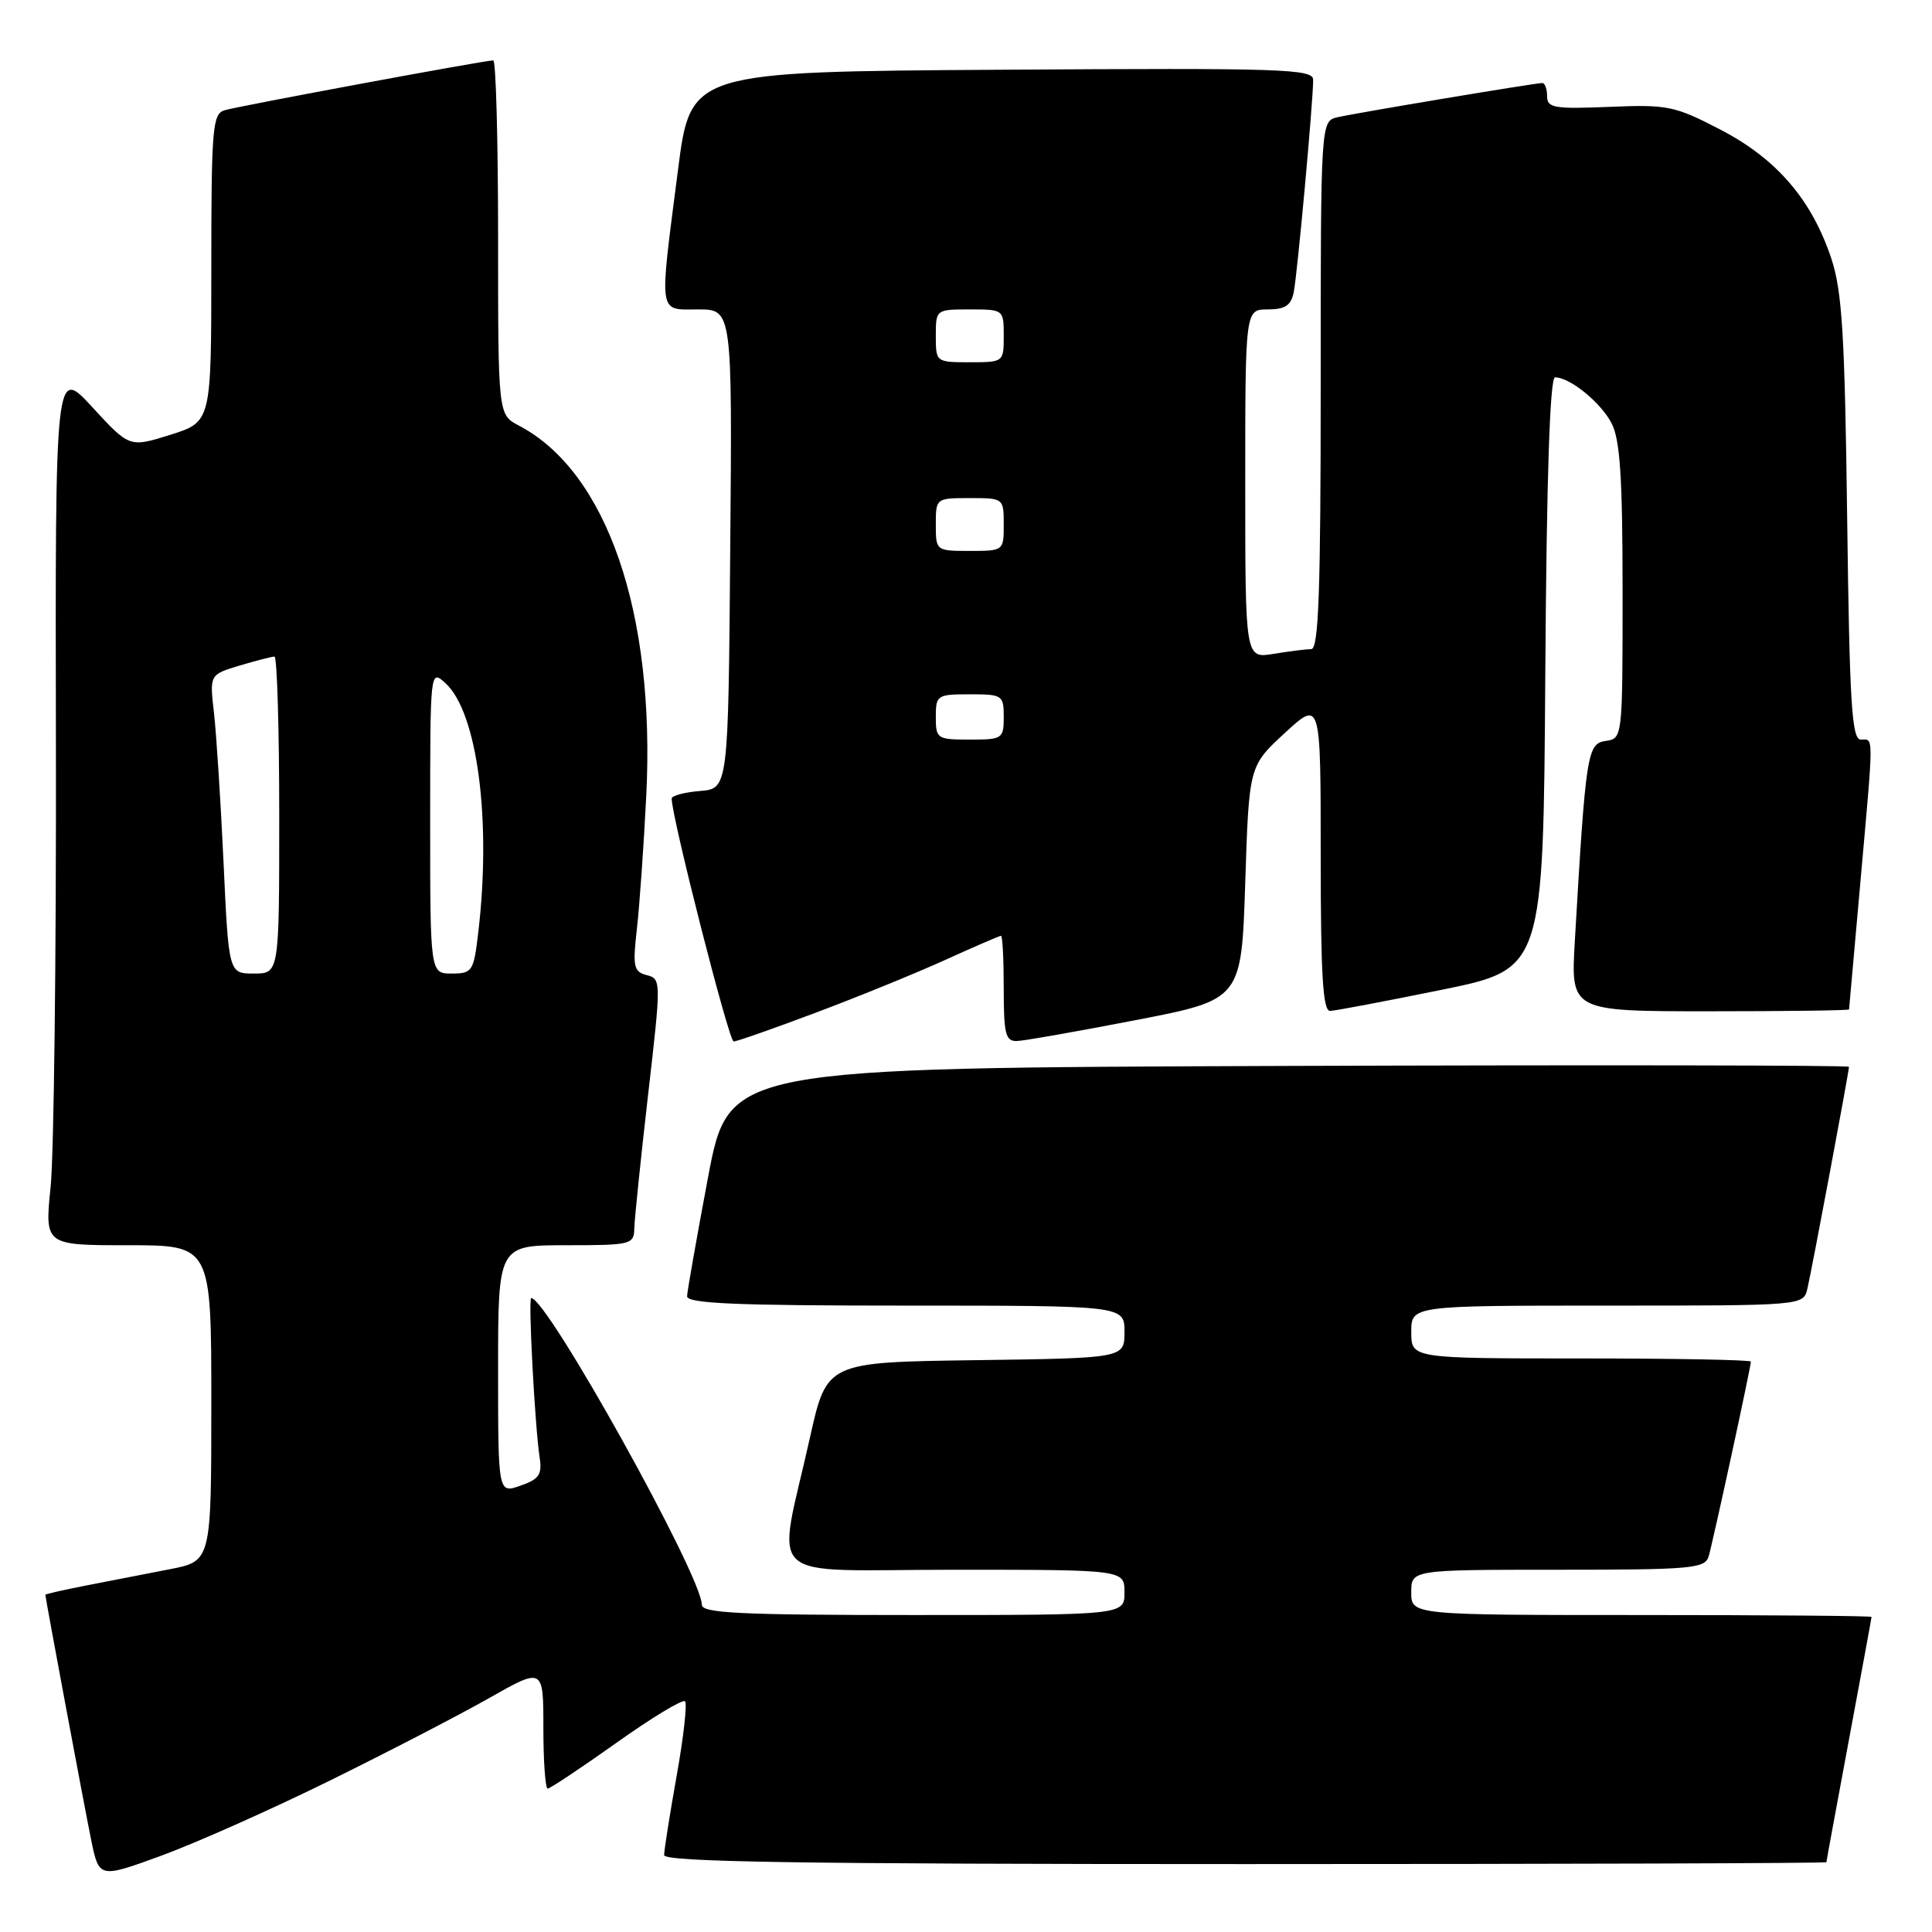 <?xml version="1.0" encoding="UTF-8" standalone="no"?>
<!DOCTYPE svg PUBLIC "-//W3C//DTD SVG 1.1//EN" "http://www.w3.org/Graphics/SVG/1.1/DTD/svg11.dtd" >
<svg xmlns="http://www.w3.org/2000/svg" xmlns:xlink="http://www.w3.org/1999/xlink" version="1.1" viewBox="0 0 256 256">
 <g >
 <path fill="currentColor"
d=" M 43.50 236.04 C 51.20 232.25 60.76 227.30 64.75 225.04 C 72.00 220.93 72.00 220.93 72.00 228.97 C 72.00 233.38 72.26 237.00 72.57 237.00 C 72.88 237.00 76.98 234.27 81.67 230.94 C 86.36 227.60 90.46 225.12 90.77 225.43 C 91.07 225.74 90.58 230.18 89.66 235.30 C 88.75 240.43 88.00 245.15 88.00 245.81 C 88.00 246.72 106.05 247.00 165.00 247.00 C 207.35 247.00 242.00 246.89 242.01 246.75 C 242.01 246.61 243.36 239.30 245.00 230.50 C 246.64 221.70 247.99 214.39 247.99 214.25 C 248.00 214.11 234.28 214.00 217.50 214.00 C 187.00 214.00 187.00 214.00 187.00 211.00 C 187.00 208.00 187.00 208.00 206.43 208.00 C 224.07 208.00 225.91 207.84 226.40 206.25 C 226.95 204.42 232.00 181.15 232.00 180.42 C 232.00 180.19 221.88 180.00 209.50 180.00 C 187.00 180.00 187.00 180.00 187.00 176.50 C 187.00 173.00 187.00 173.00 212.98 173.00 C 238.96 173.00 238.96 173.00 239.49 170.75 C 240.06 168.34 245.00 141.98 245.00 141.36 C 245.00 141.15 211.60 141.10 170.78 141.24 C 96.56 141.50 96.56 141.50 93.82 156.00 C 92.32 163.97 91.07 171.06 91.04 171.75 C 91.01 172.72 97.44 173.00 120.00 173.00 C 149.00 173.00 149.00 173.00 149.00 176.48 C 149.00 179.96 149.00 179.96 129.27 180.23 C 109.55 180.50 109.55 180.50 107.32 190.50 C 102.95 210.16 100.59 208.00 126.41 208.00 C 149.00 208.00 149.00 208.00 149.00 211.00 C 149.00 214.00 149.00 214.00 121.00 214.00 C 98.14 214.00 93.00 213.75 93.00 212.65 C 93.00 208.83 72.51 172.00 70.39 172.00 C 69.97 172.00 70.88 189.06 71.51 193.17 C 71.85 195.39 71.42 196.01 68.96 196.86 C 66.00 197.90 66.00 197.90 66.00 181.45 C 66.00 165.00 66.00 165.00 75.00 165.00 C 83.65 165.00 84.00 164.91 84.05 162.75 C 84.08 161.51 84.90 153.57 85.87 145.11 C 87.62 129.93 87.62 129.71 85.70 129.21 C 83.96 128.76 83.82 128.10 84.39 123.10 C 84.74 120.02 85.30 112.10 85.63 105.50 C 86.86 81.23 80.42 62.50 68.75 56.39 C 66.00 54.95 66.00 54.95 66.00 31.47 C 66.00 18.56 65.71 8.00 65.36 8.00 C 64.24 8.00 31.58 14.06 29.75 14.61 C 28.16 15.09 28.00 16.97 28.00 35.52 C 28.00 55.90 28.00 55.90 22.58 57.61 C 17.16 59.31 17.16 59.31 12.24 53.96 C 7.31 48.60 7.31 48.60 7.41 99.05 C 7.46 126.80 7.14 152.99 6.71 157.25 C 5.92 165.00 5.92 165.00 16.96 165.00 C 28.00 165.00 28.00 165.00 28.00 185.93 C 28.00 206.86 28.00 206.86 22.50 207.93 C 19.48 208.52 14.53 209.48 11.50 210.07 C 8.47 210.66 6.00 211.22 6.01 211.32 C 6.04 211.88 11.17 239.34 12.06 243.70 C 13.12 248.90 13.12 248.90 21.31 245.91 C 25.81 244.27 35.80 239.83 43.50 236.04 Z  M 108.24 134.13 C 113.88 132.01 121.60 128.86 125.39 127.13 C 129.18 125.41 132.44 124.00 132.64 124.00 C 132.84 124.00 133.00 127.15 133.00 131.00 C 133.00 137.02 133.24 137.99 134.75 137.94 C 135.71 137.91 142.80 136.66 150.50 135.17 C 164.50 132.46 164.50 132.46 165.00 116.98 C 165.50 101.50 165.50 101.50 170.25 97.12 C 175.00 92.75 175.00 92.75 175.00 113.37 C 175.00 129.23 175.29 133.99 176.25 133.95 C 176.94 133.93 183.57 132.67 191.00 131.16 C 204.50 128.41 204.50 128.41 204.76 89.21 C 204.93 63.30 205.37 50.00 206.05 50.00 C 208.02 50.00 212.12 53.33 213.55 56.10 C 214.67 58.26 215.00 63.33 215.00 78.38 C 215.00 97.82 215.00 97.86 212.75 98.18 C 210.32 98.53 210.12 99.81 208.67 124.75 C 208.13 134.00 208.13 134.00 226.56 134.00 C 236.70 134.00 245.01 133.89 245.01 133.75 C 245.02 133.61 245.69 126.08 246.50 117.00 C 248.30 96.81 248.30 98.00 246.57 98.00 C 245.37 98.00 245.08 93.29 244.76 68.75 C 244.45 44.48 244.10 38.61 242.67 34.29 C 240.08 26.47 235.42 21.04 227.95 17.17 C 221.91 14.03 220.98 13.84 213.25 14.16 C 205.93 14.46 205.00 14.30 205.00 12.75 C 205.00 11.79 204.71 11.00 204.36 11.00 C 203.43 11.00 179.90 14.93 177.25 15.53 C 175.00 16.04 175.00 16.04 175.00 51.02 C 175.00 78.33 174.73 86.00 173.75 86.01 C 173.06 86.02 170.81 86.30 168.75 86.64 C 165.00 87.26 165.00 87.26 165.00 64.13 C 165.00 41.00 165.00 41.00 167.98 41.00 C 170.27 41.00 171.07 40.48 171.42 38.75 C 171.90 36.44 174.00 13.46 174.00 10.58 C 174.00 9.13 170.05 9.00 132.76 9.24 C 91.51 9.50 91.51 9.50 89.84 22.50 C 87.32 42.10 87.16 41.00 92.51 41.00 C 97.03 41.00 97.03 41.00 96.76 72.75 C 96.50 104.50 96.50 104.50 92.75 104.81 C 90.69 104.98 89.00 105.43 89.00 105.81 C 88.99 108.21 96.58 138.00 97.21 138.00 C 97.63 138.00 102.59 136.26 108.24 134.13 Z  M 29.62 114.25 C 29.24 106.14 28.67 97.22 28.35 94.44 C 27.77 89.39 27.77 89.39 31.75 88.19 C 33.94 87.54 36.02 87.00 36.37 87.00 C 36.71 87.00 37.00 96.45 37.00 108.00 C 37.00 129.00 37.00 129.00 33.65 129.00 C 30.30 129.00 30.30 129.00 29.62 114.25 Z  M 57.00 108.85 C 57.00 88.72 57.00 88.69 59.01 90.51 C 63.27 94.37 65.15 108.76 63.35 123.75 C 62.76 128.71 62.56 129.00 59.86 129.00 C 57.00 129.00 57.00 129.00 57.00 108.85 Z  M 124.00 95.00 C 124.00 92.11 124.17 92.00 128.50 92.00 C 132.83 92.00 133.00 92.11 133.00 95.00 C 133.00 97.89 132.83 98.00 128.50 98.00 C 124.17 98.00 124.00 97.89 124.00 95.00 Z  M 124.00 69.50 C 124.00 66.02 124.02 66.00 128.50 66.00 C 132.98 66.00 133.00 66.02 133.00 69.50 C 133.00 72.98 132.98 73.00 128.50 73.00 C 124.02 73.00 124.00 72.98 124.00 69.50 Z  M 124.00 44.50 C 124.00 41.02 124.02 41.00 128.50 41.00 C 132.98 41.00 133.00 41.02 133.00 44.50 C 133.00 47.98 132.98 48.00 128.50 48.00 C 124.02 48.00 124.00 47.98 124.00 44.50 Z "/>
</g>
</svg>